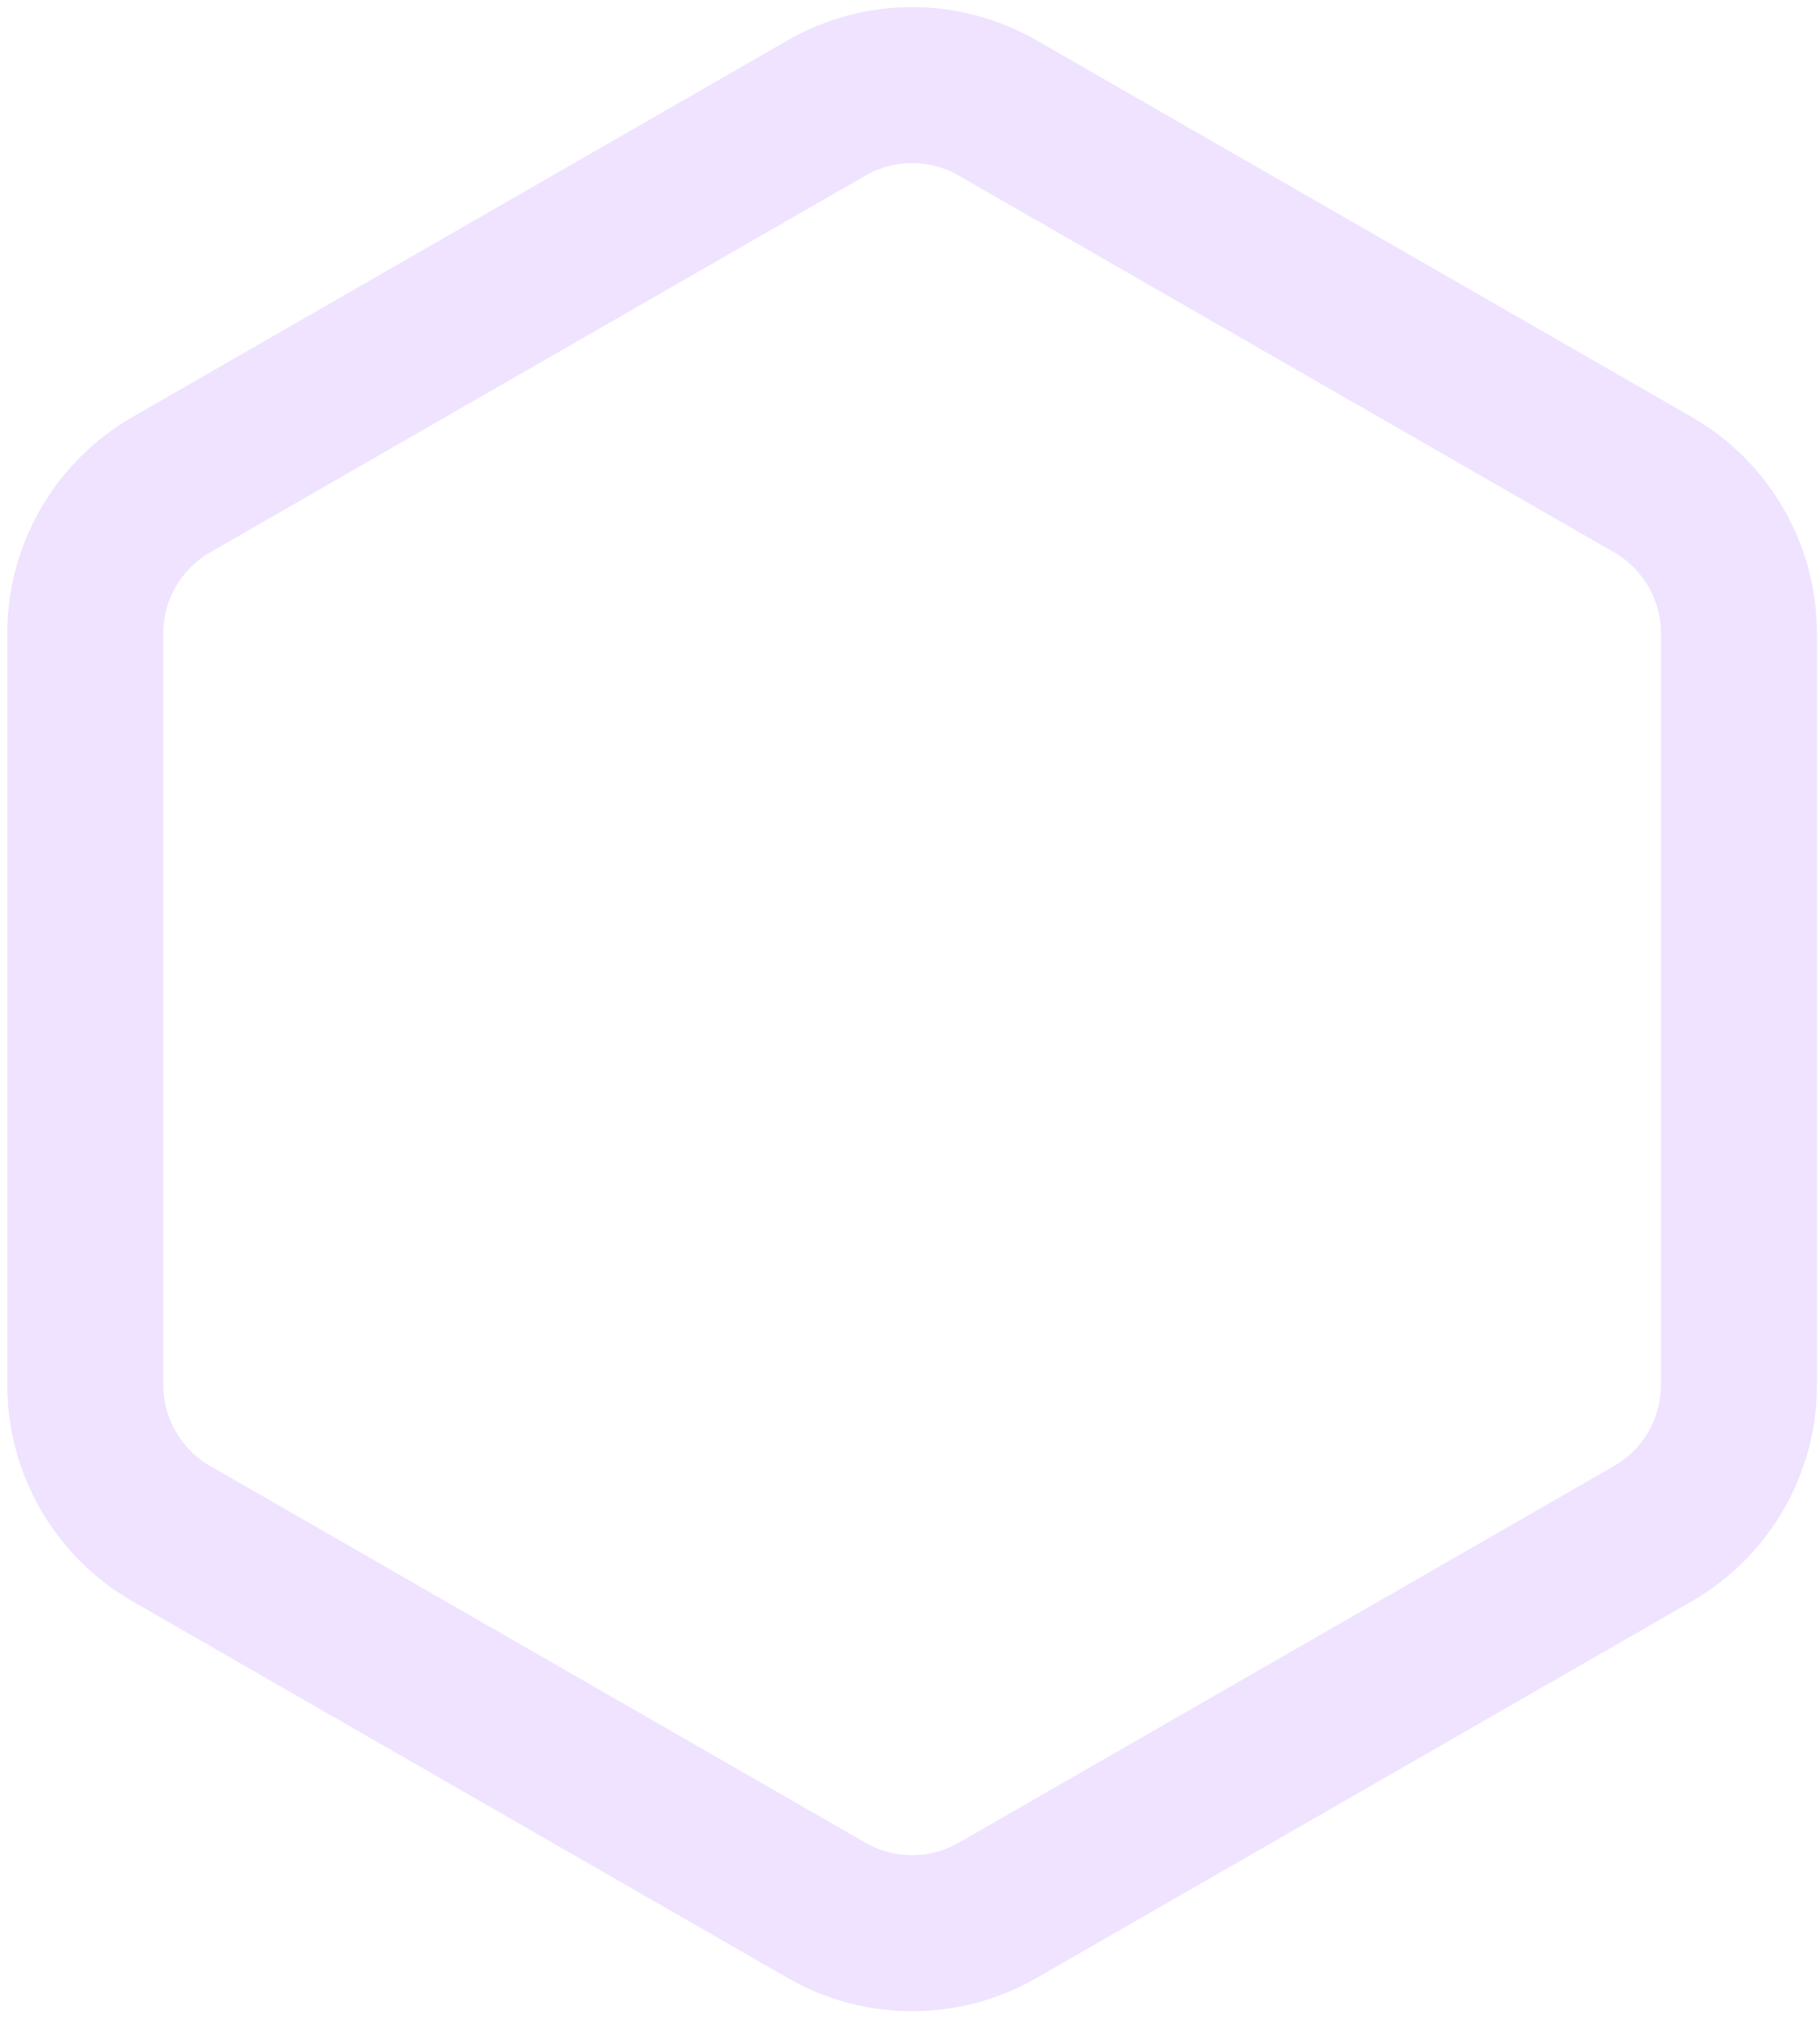 <svg width="175" height="194" viewBox="0 0 175 194" fill="none" xmlns="http://www.w3.org/2000/svg">
<path opacity="0.15" d="M79.482 10.375C84.573 7.45 90.834 7.45 95.925 10.375L158.929 46.583C164.05 49.526 167.208 54.982 167.208 60.888V133.112C167.208 139.018 164.05 144.474 158.929 147.417L95.925 183.625C90.834 186.55 84.573 186.55 79.482 183.625L16.478 147.417C11.357 144.474 8.199 139.018 8.199 133.112V60.888C8.199 54.982 11.357 49.526 16.478 46.583L79.482 10.375Z" stroke="#9747FF" stroke-width="15"/>
</svg>

